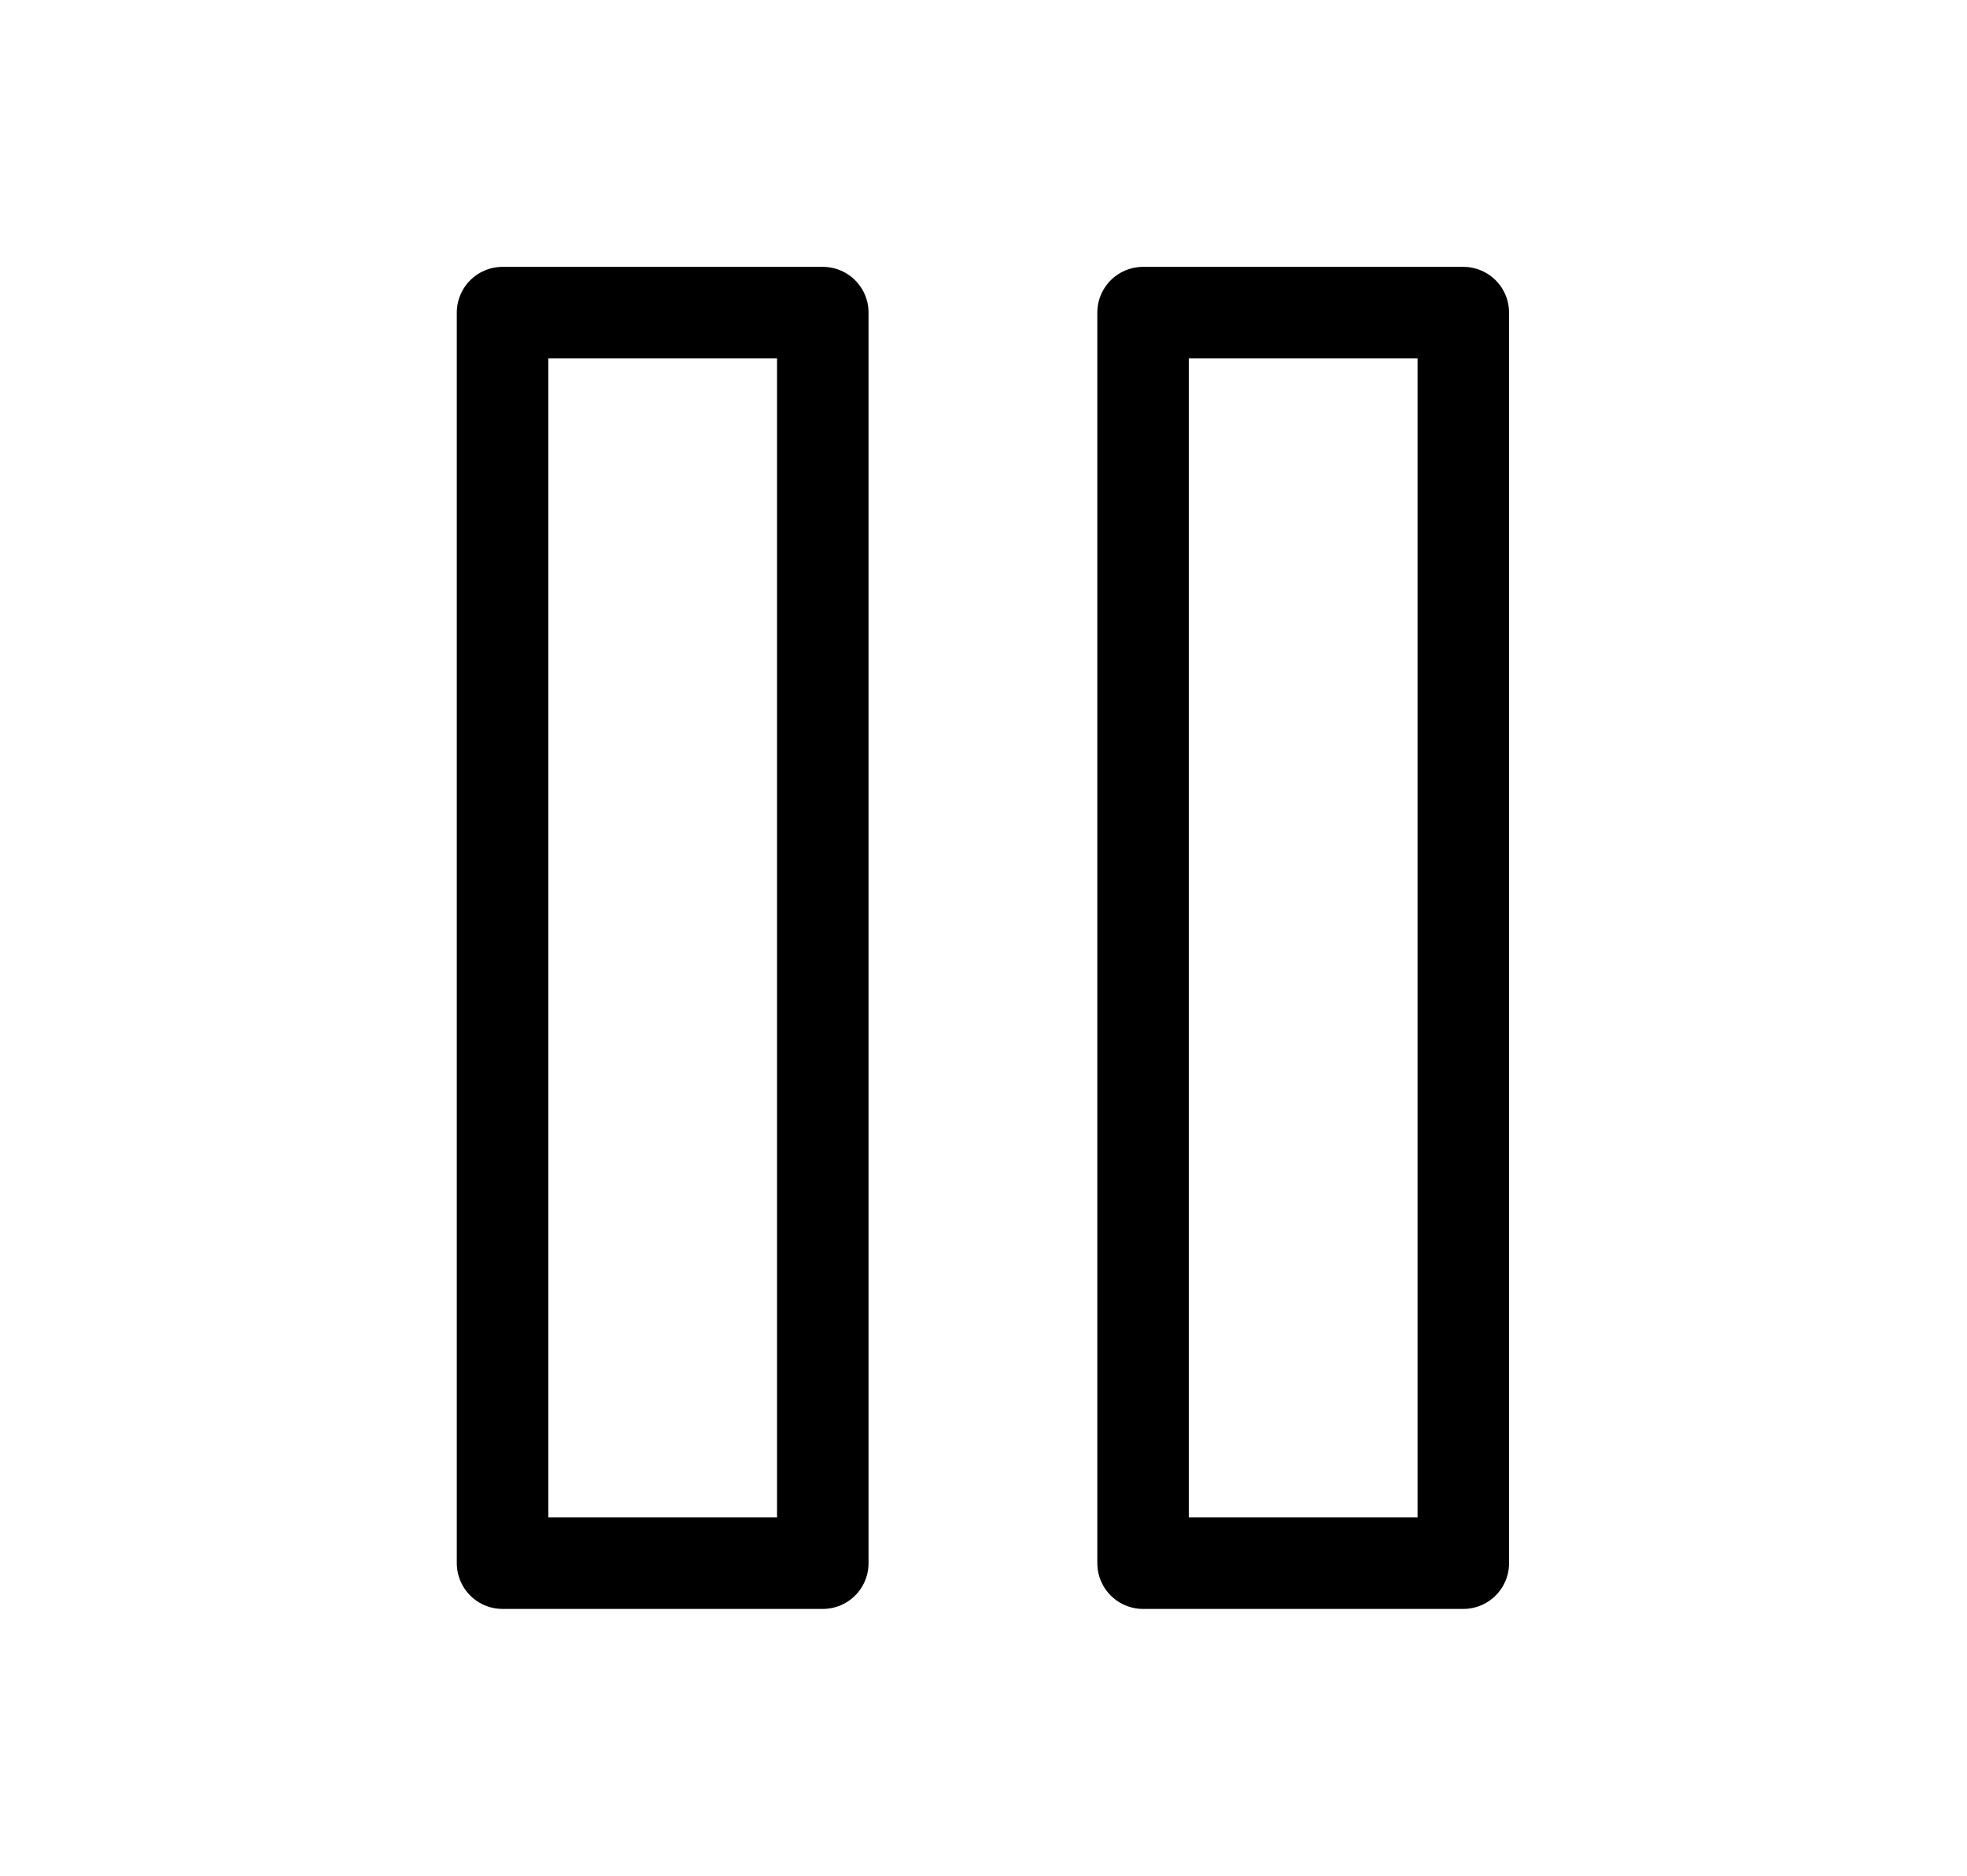 <svg width="43" height="41" viewBox="0 0 43 41" fill="none" xmlns="http://www.w3.org/2000/svg">
<path d="M17.987 6.833H10.986V34.167H17.987V6.833Z" stroke="currentColor" stroke-width="2" stroke-linecap="round" stroke-linejoin="round"/>
<path d="M31.989 6.833H24.988V34.167H31.989V6.833Z" stroke="currentColor" stroke-width="2" stroke-linecap="round" stroke-linejoin="round"/>
</svg>